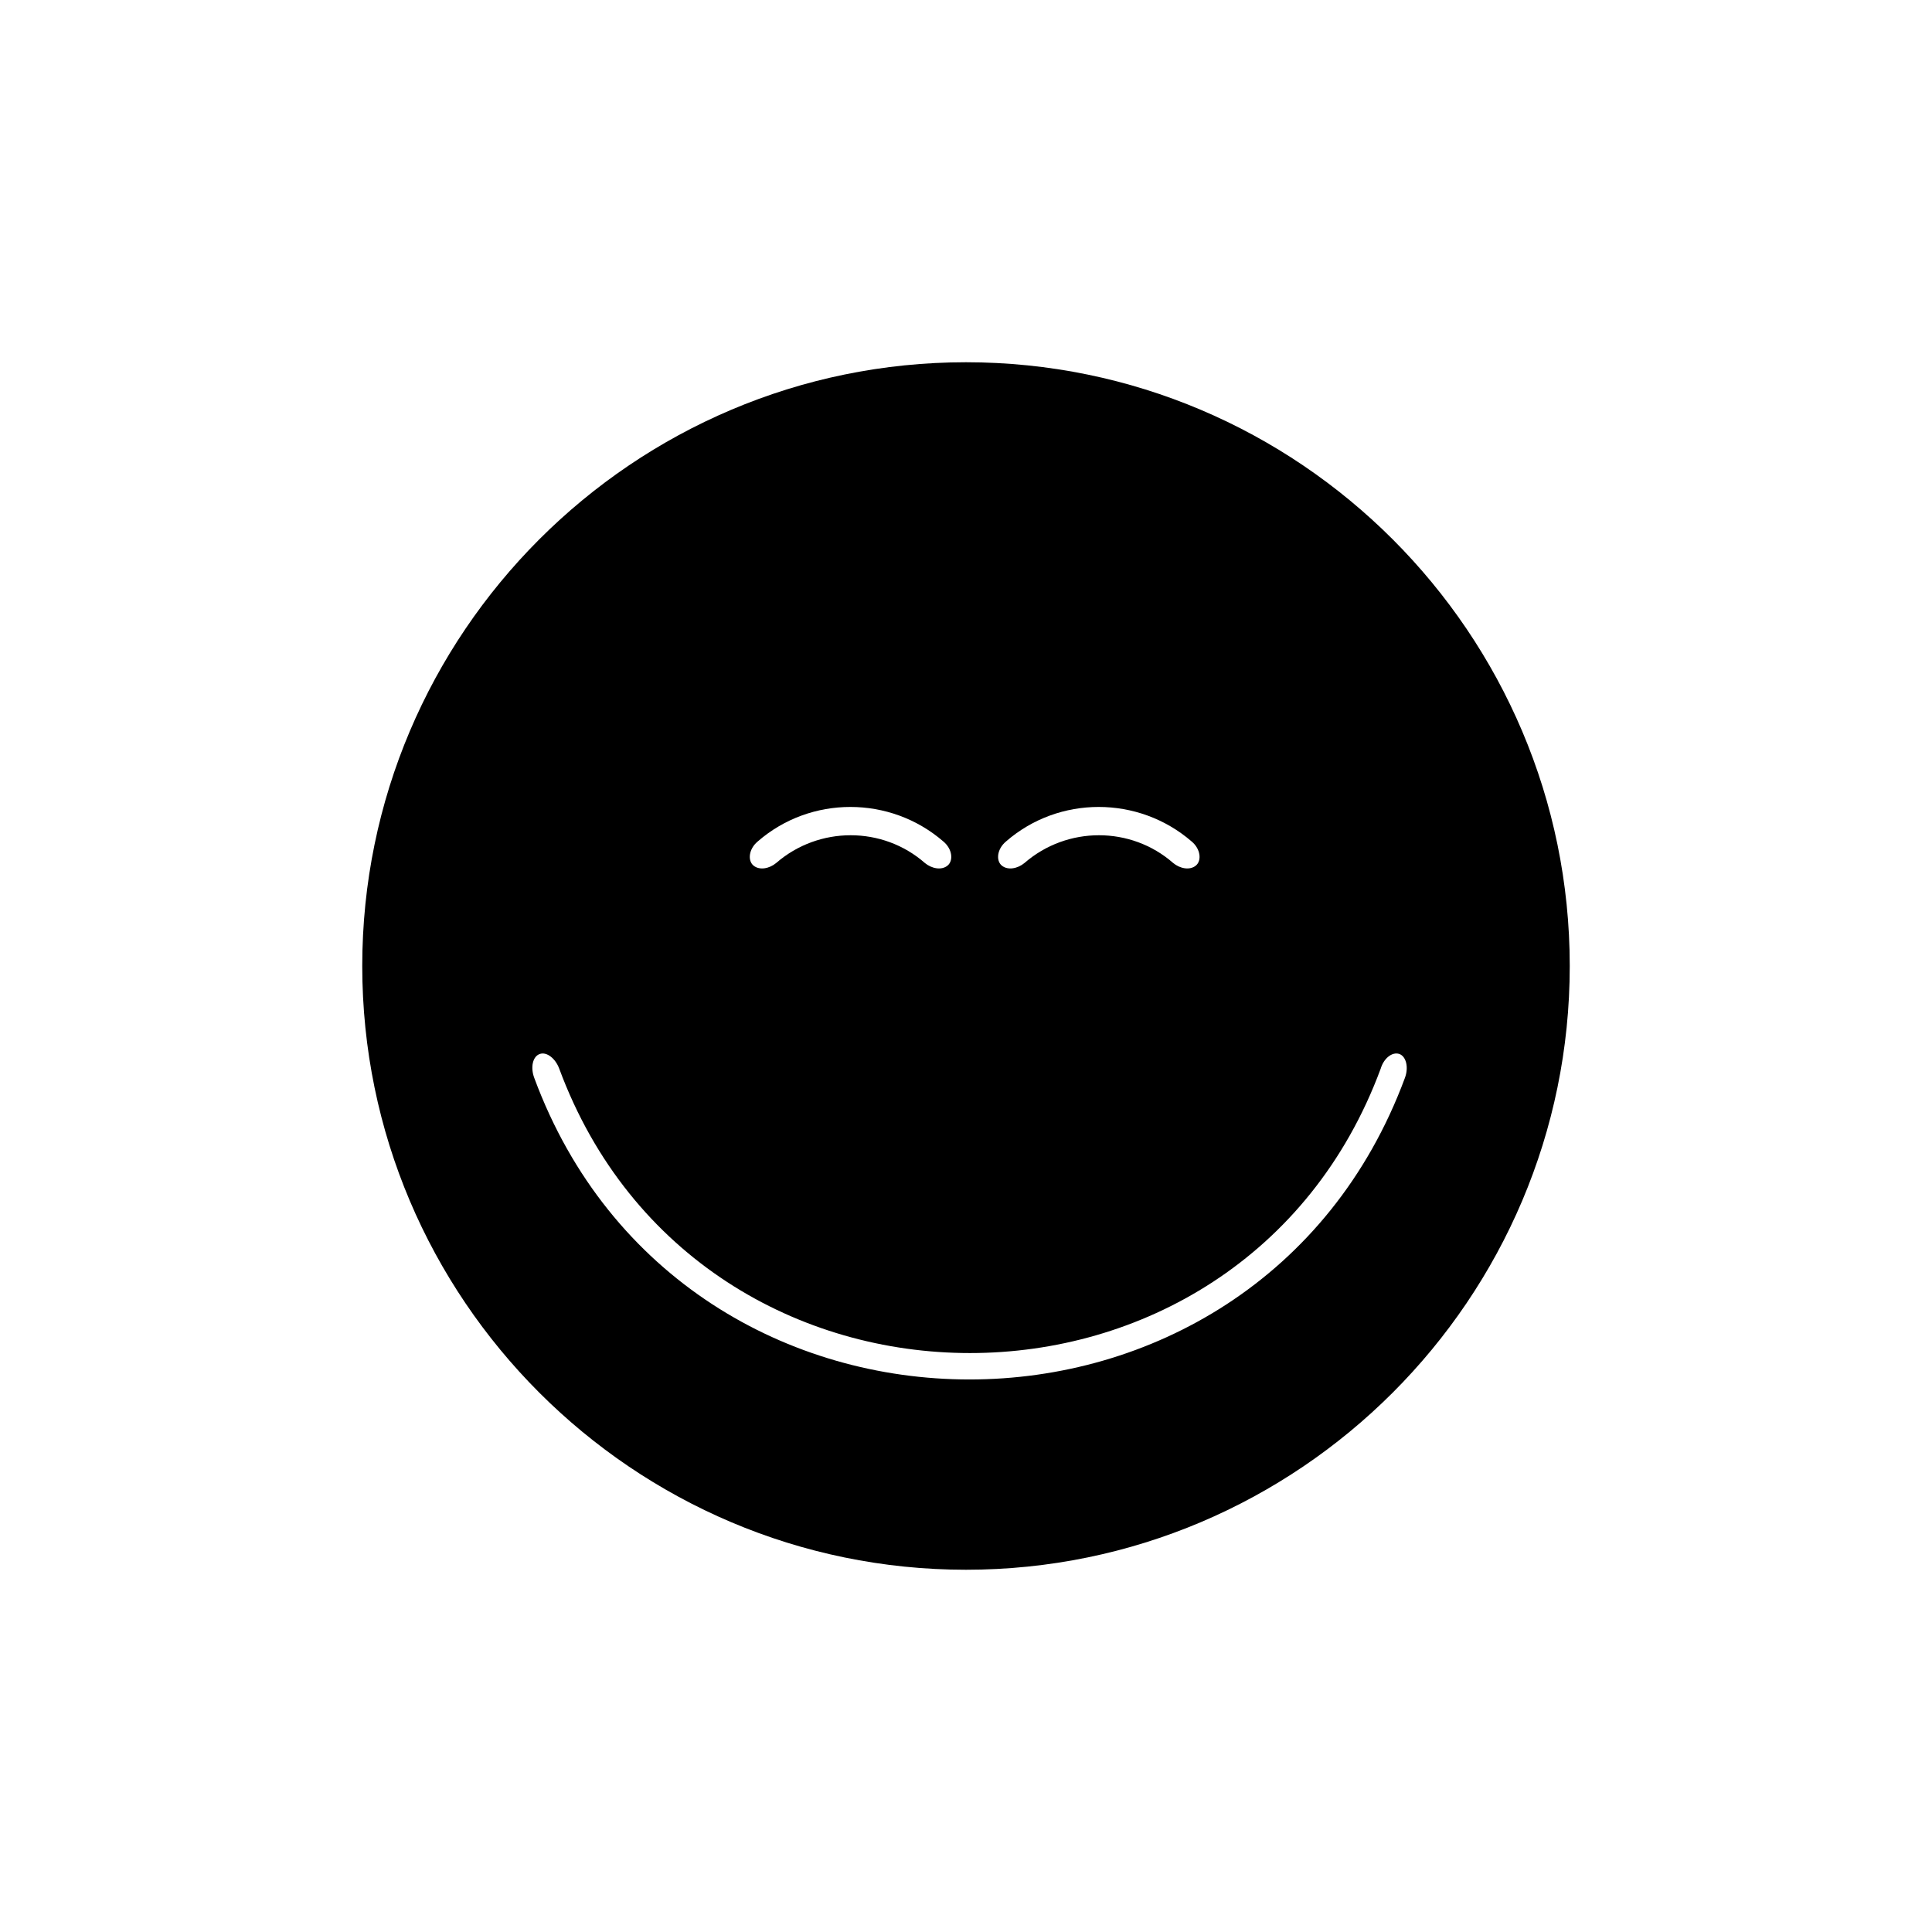 <?xml version="1.0" encoding="utf-8"?>
<!-- Generator: Adobe Illustrator 17.1.0, SVG Export Plug-In . SVG Version: 6.00 Build 0)  -->
<!DOCTYPE svg PUBLIC "-//W3C//DTD SVG 1.1//EN" "http://www.w3.org/Graphics/SVG/1.1/DTD/svg11.dtd">
<svg version="1.1" id="Layer_1" xmlns="http://www.w3.org/2000/svg" xmlns:xlink="http://www.w3.org/1999/xlink" x="0px" y="0px"
	 viewBox="0 0 512 512" enable-background="new 0 0 512 512" xml:space="preserve" width="512" height="512">
<path d="M256,96c-88.2,0-160,71.8-160,160s71.8,160,160,160s160-71.8,160-160S344.2,96,256,96z M266.6,223c14-12.2,35.1-12.2,49.2,0
	c2.4,2,2.7,5.1,1.1,6.4c-1.6,1.3-4.2,0.8-6-0.7c-11.2-9.8-28.1-9.8-39.4,0c-1.8,1.5-4.4,2-6,0.7C263.9,228.1,264.2,225,266.6,223z
	 M200.8,223c14-12.2,35.1-12.2,49.2,0c2.4,2,2.7,5.1,1.1,6.4c-1.6,1.3-4.2,0.8-6-0.7c-11.2-9.8-28.1-9.8-39.4,0
	c-1.8,1.5-4.4,2-6,0.7C198.1,228.1,198.4,225,200.8,223z M141.6,285.7c-1.1-2.9-0.4-5.8,1.5-6.4c1.8-0.6,4.1,1.2,5.1,3.9
	c37.2,100.5,180.5,100.5,217.7,0c0.8-2.7,3-4.5,4.9-3.9c1.8,0.6,2.6,3.5,1.5,6.4C332.8,392.2,181,392.2,141.6,285.7z"/>
</svg>
